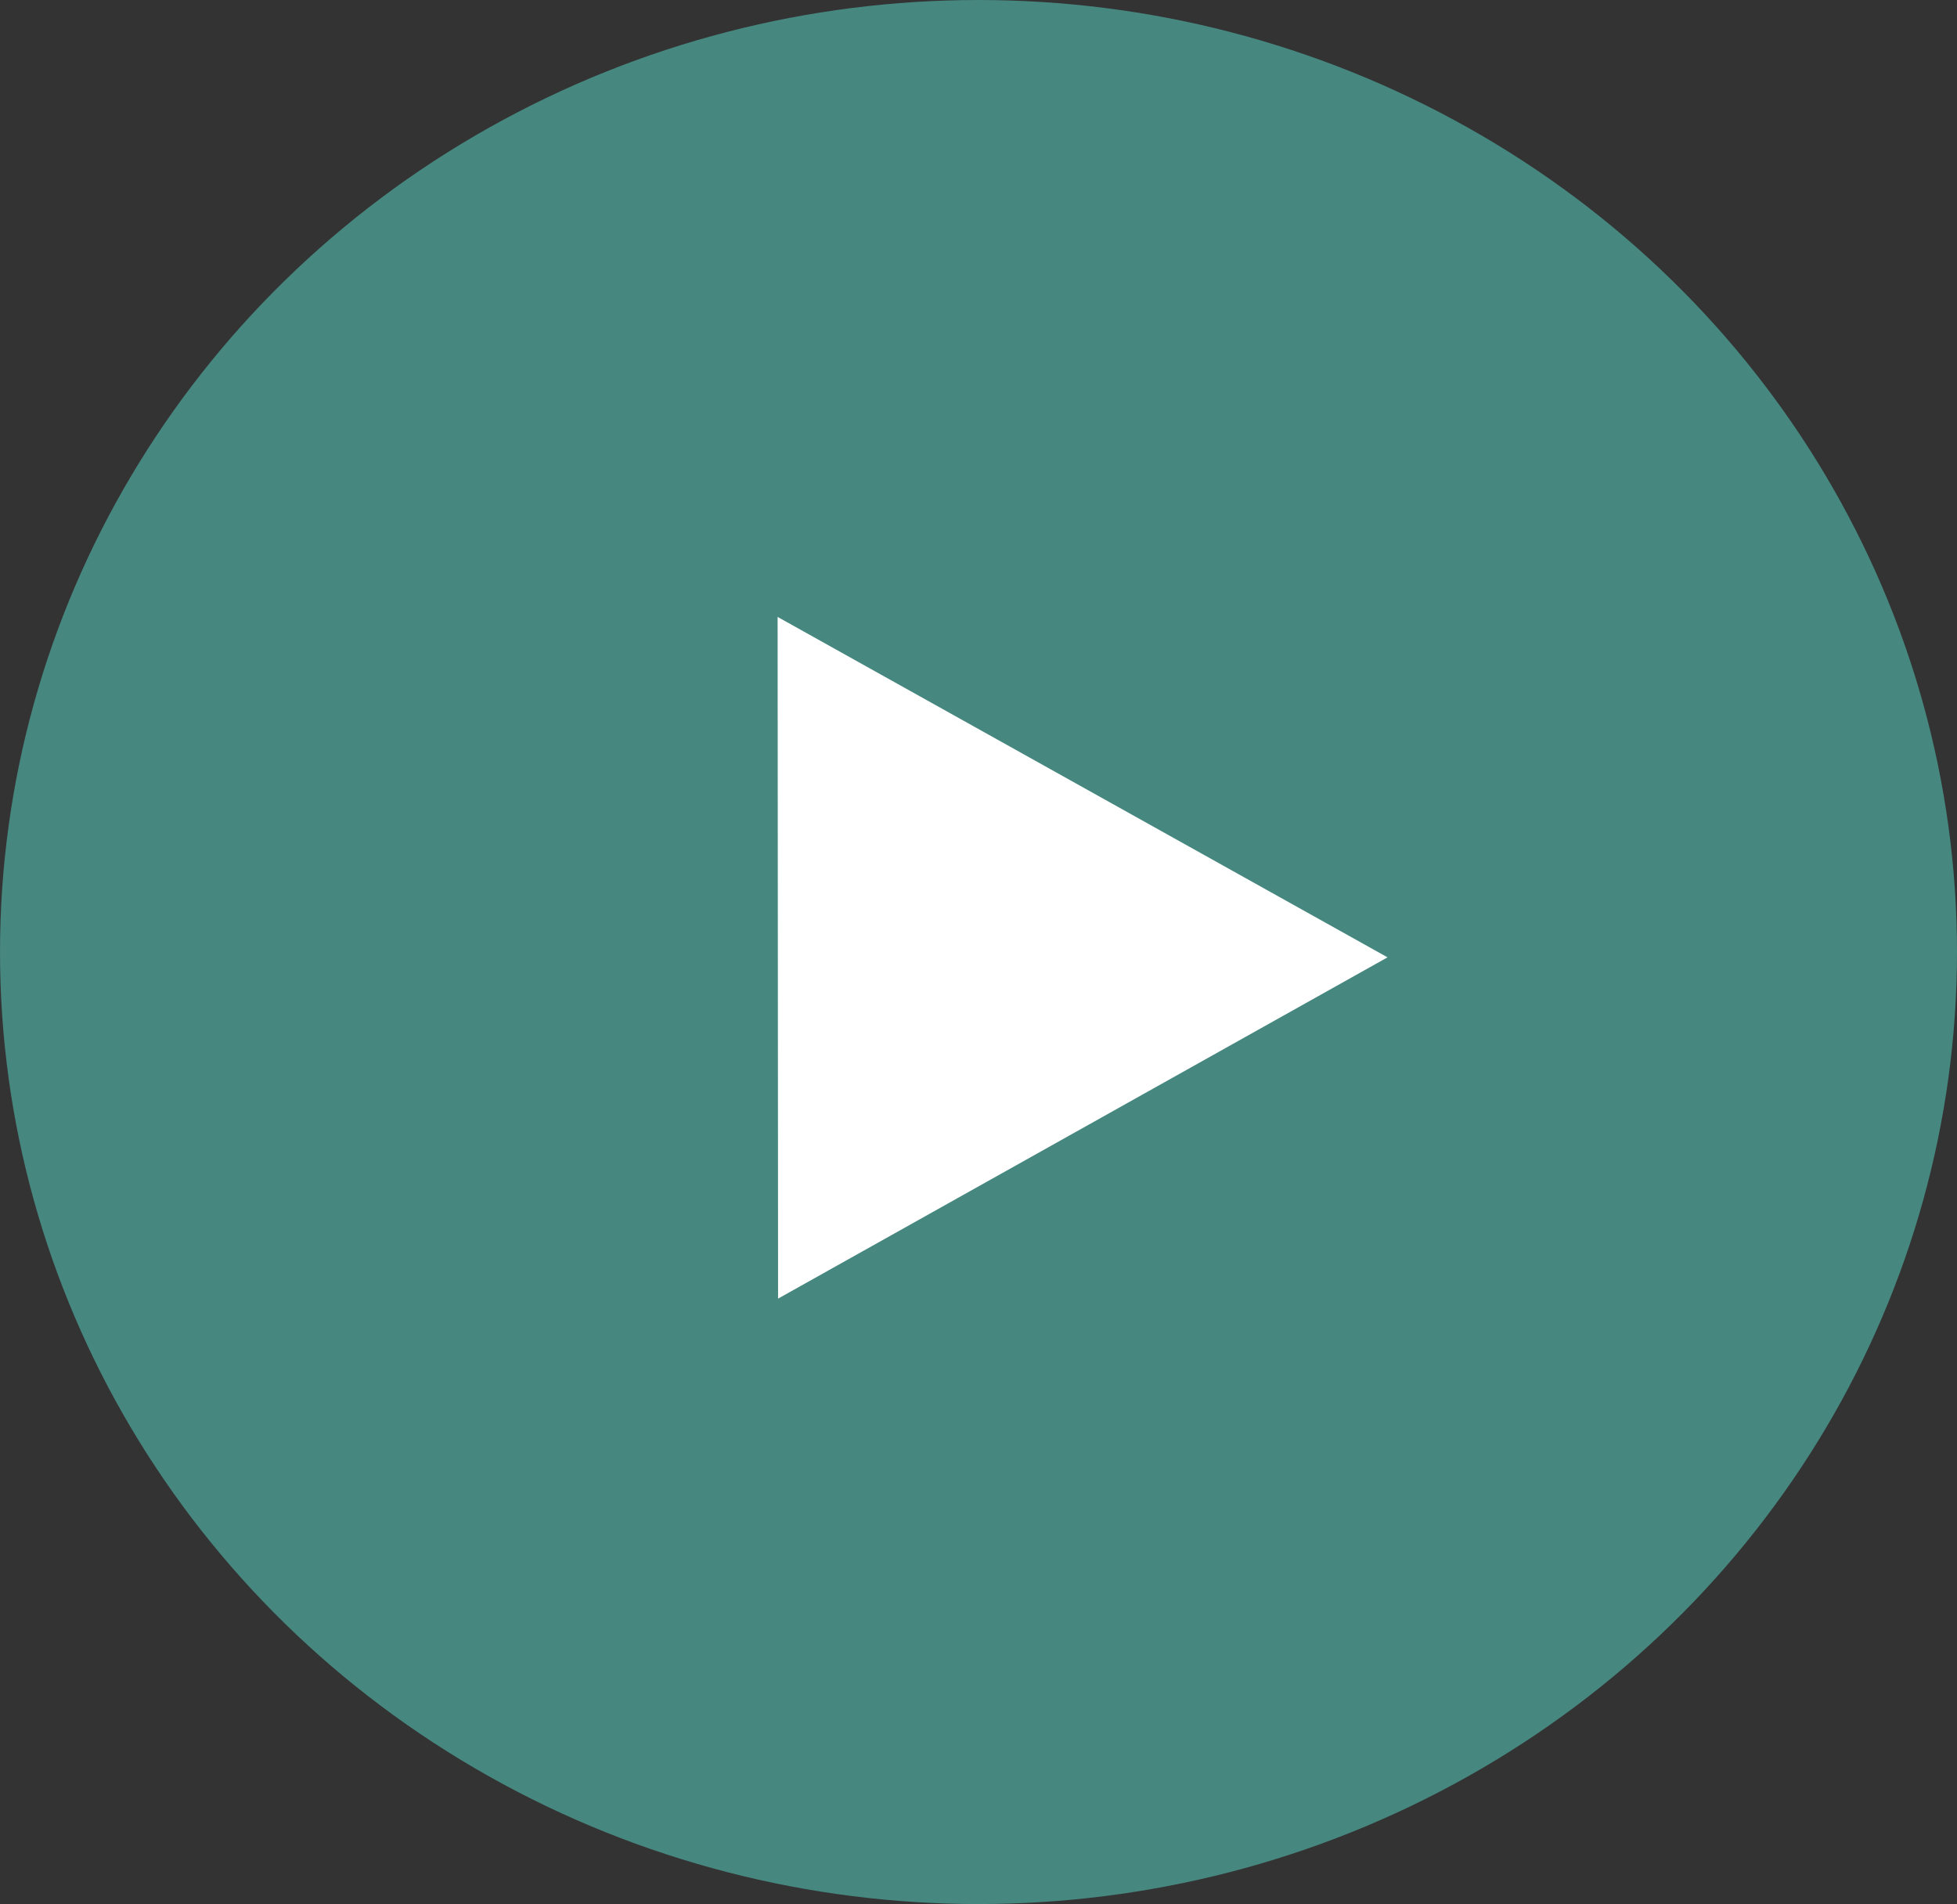 <svg width="184" height="179" viewBox="0 0 184 179" fill="none" xmlns="http://www.w3.org/2000/svg">
<rect x="0" y="0" width="184" height="179" fill="#333333" stroke="none"/>
<ellipse cx="92" cy="89.5" rx="92" ry="89.5" fill="#46877F"/>
<path d="M130.458 90L73.156 122.083L73.112 57.997L130.458 90Z" fill="white"/>
</svg>
